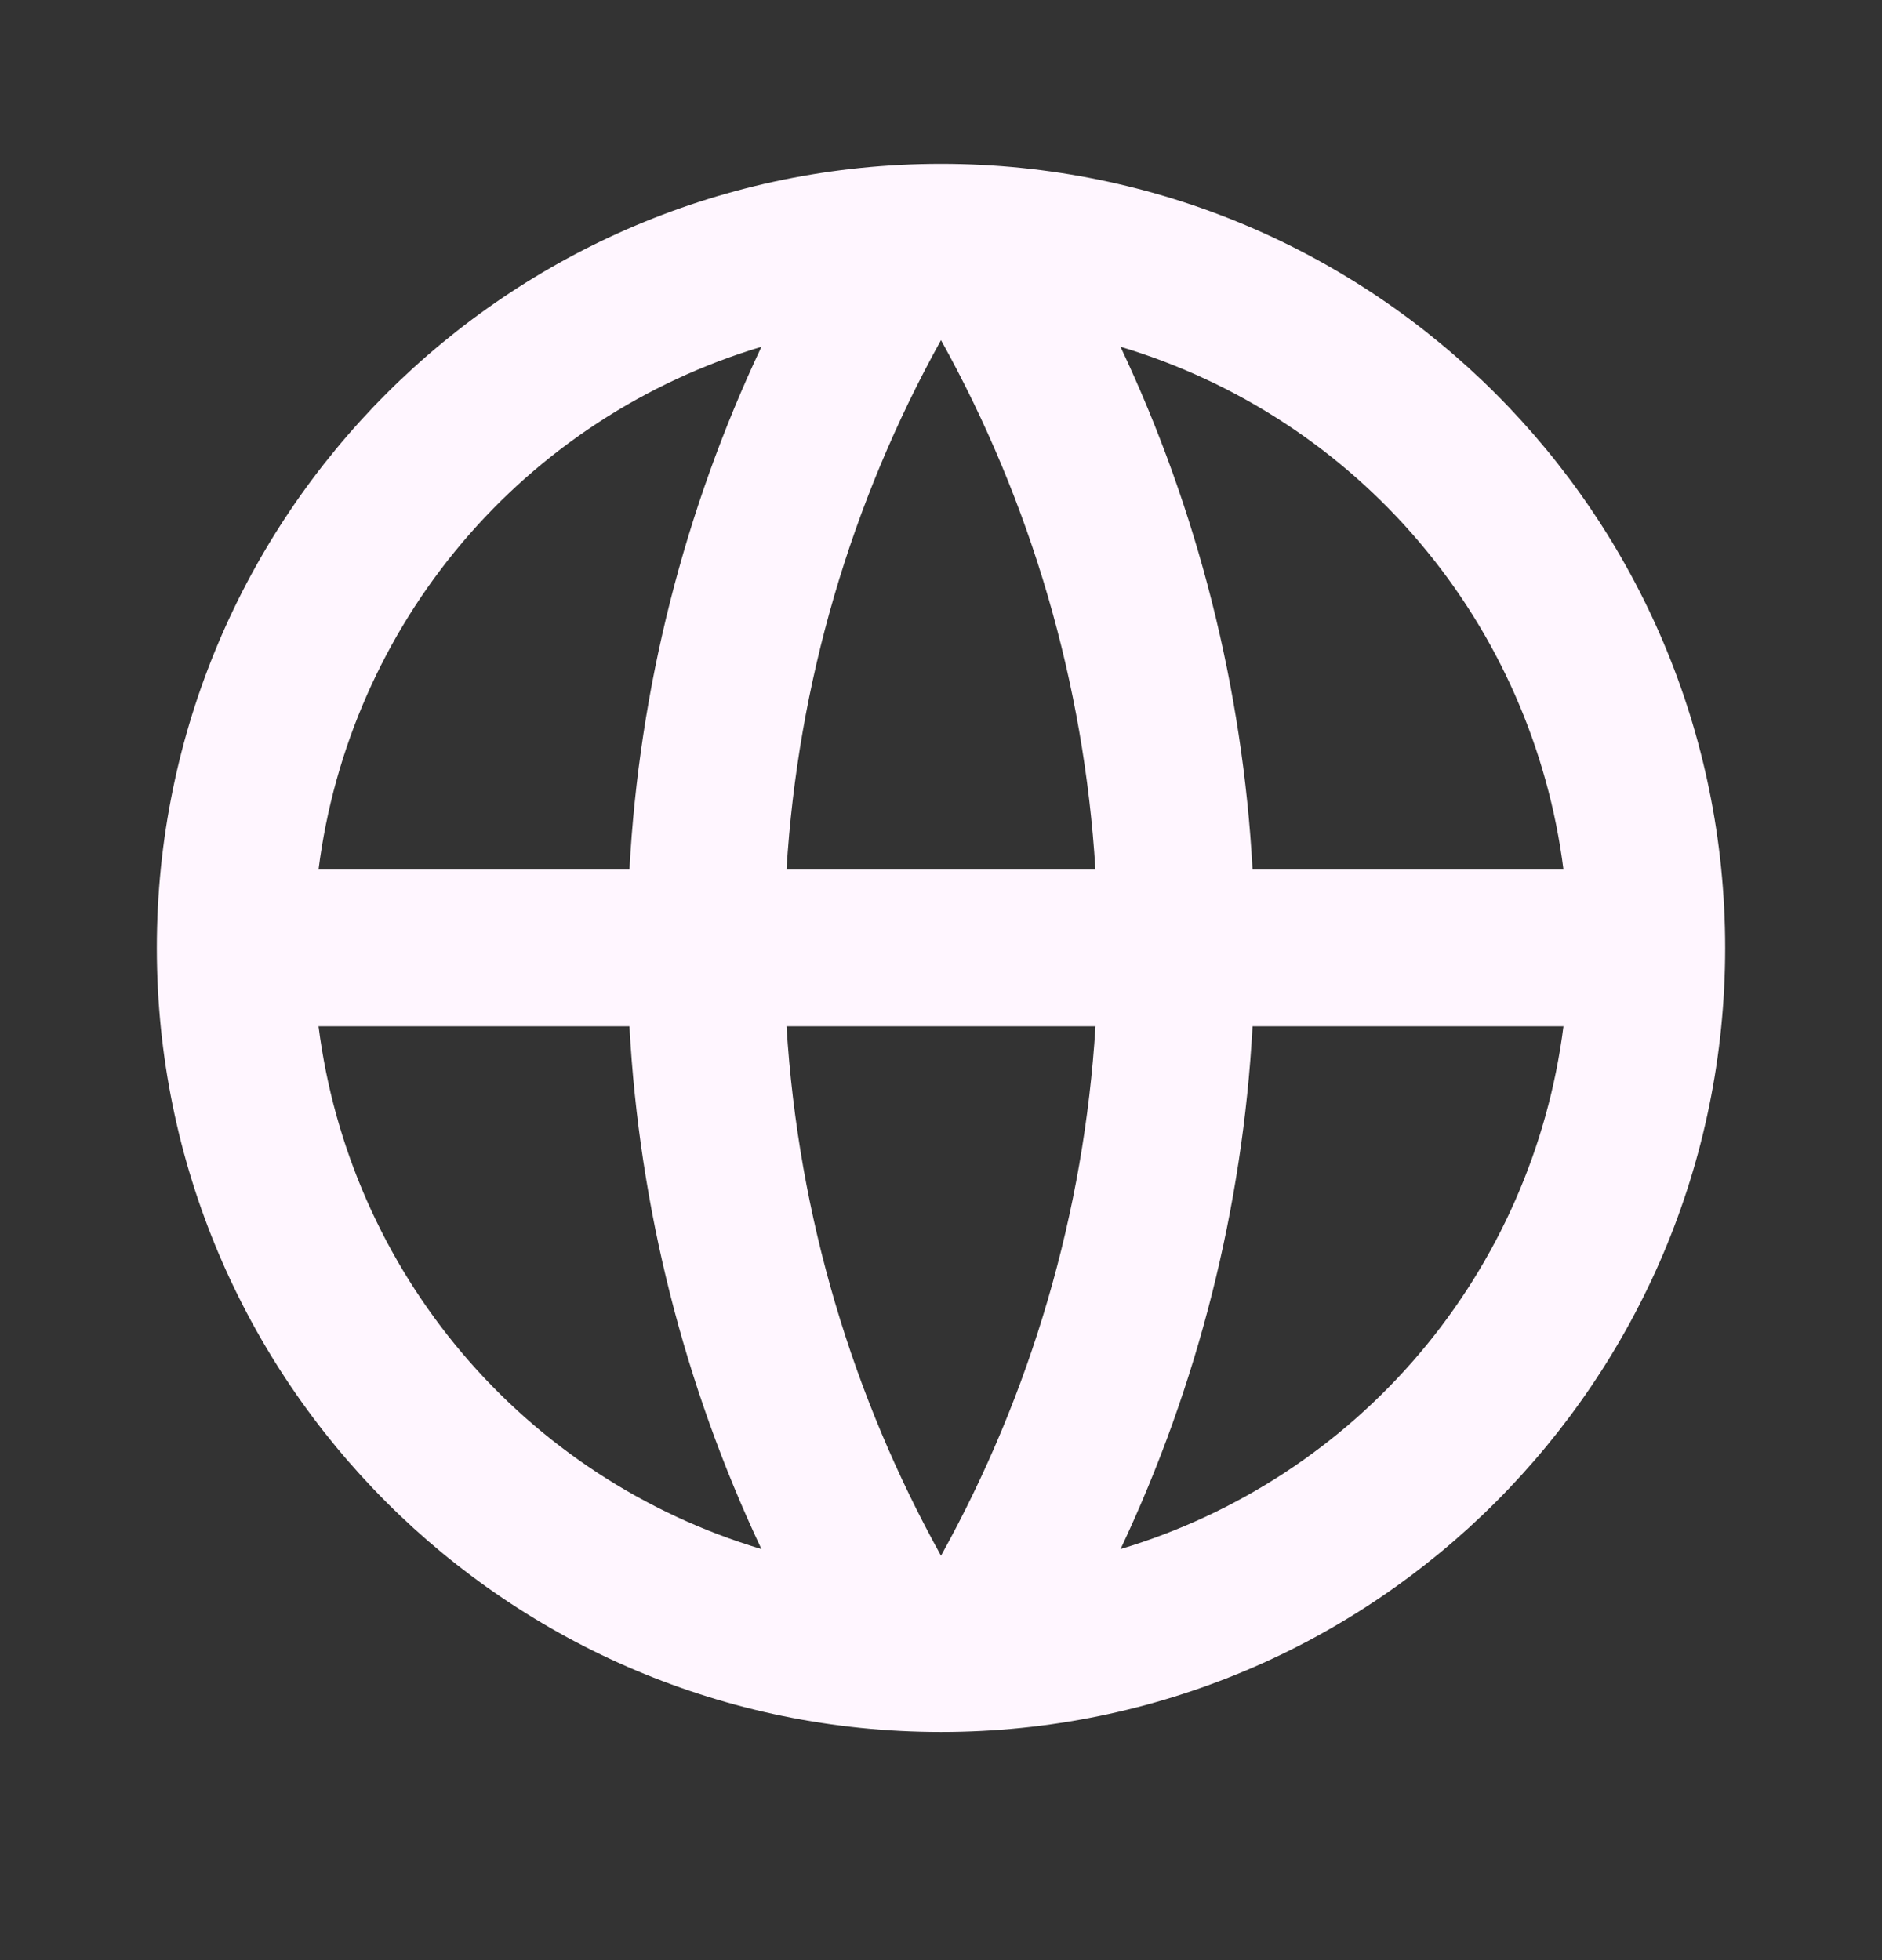 <svg width="24" height="25" viewBox="0 0 24 25" fill="none" xmlns="http://www.w3.org/2000/svg">
<rect x="0" y="0" width="24" height="25" fill="#333333" stroke="none"/>
<path d="M12 22.09C6.477 22.09 2 17.613 2 12.09C2 6.567 6.477 2.09 12 2.09C17.523 2.09 22 6.567 22 12.09C22 17.613 17.523 22.09 12 22.09ZM9.71 19.757C8.723 17.664 8.152 15.4 8.027 13.09H4.062C4.257 14.629 4.894 16.078 5.897 17.262C6.899 18.445 8.224 19.312 9.71 19.757ZM10.03 13.09C10.181 15.529 10.878 17.82 12 19.842C13.152 17.766 13.825 15.459 13.97 13.09H10.03ZM19.938 13.09H15.973C15.848 15.4 15.277 17.664 14.29 19.757C15.776 19.312 17.101 18.445 18.103 17.262C19.106 16.078 19.743 14.629 19.938 13.09ZM4.062 11.09H8.027C8.152 8.78 8.723 6.516 9.71 4.423C8.224 4.868 6.899 5.735 5.897 6.918C4.894 8.102 4.257 9.551 4.062 11.09ZM10.031 11.09H13.969C13.825 8.72 13.152 6.413 12 4.338C10.848 6.413 10.175 8.72 10.03 11.09M14.289 4.423C15.276 6.515 15.848 8.78 15.973 11.09H19.938C19.743 9.551 19.106 8.102 18.103 6.918C17.101 5.735 15.776 4.868 14.29 4.423" fill="#fff6ff"/>
</svg>

